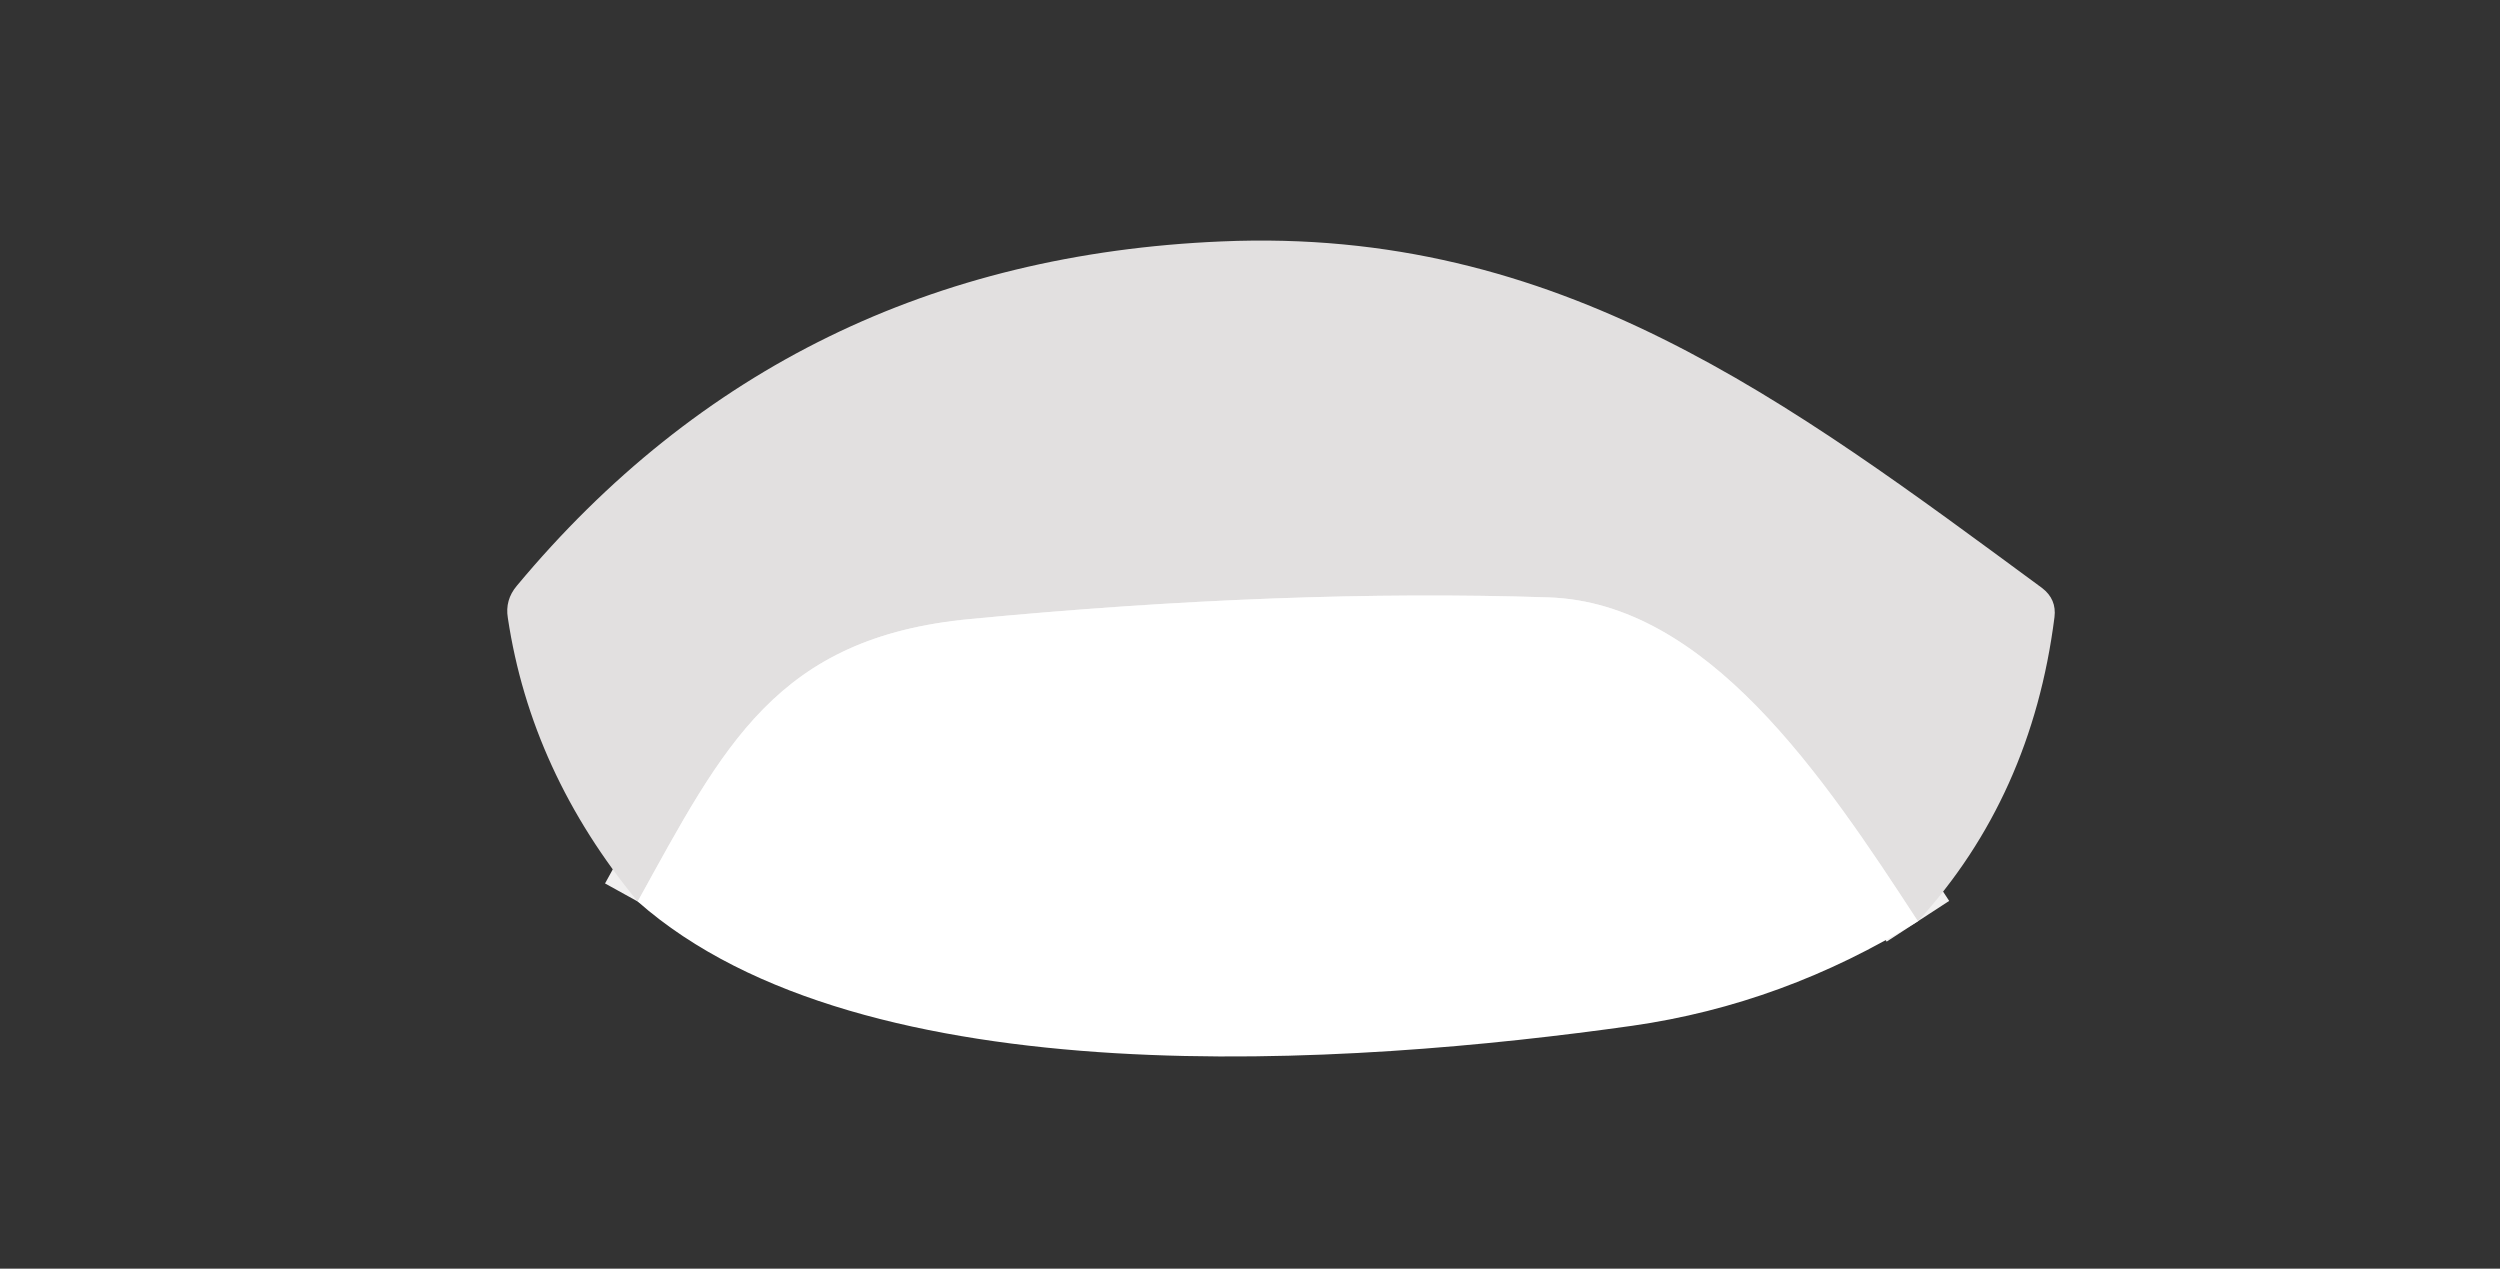 <?xml version="1.0" encoding="UTF-8" standalone="no"?>
<!DOCTYPE svg PUBLIC "-//W3C//DTD SVG 1.1//EN" "http://www.w3.org/Graphics/SVG/1.1/DTD/svg11.dtd">
<svg xmlns="http://www.w3.org/2000/svg" version="1.1" viewBox="0.00 0.00 67.00 34.00">
<rect x="0.00" y="0.00" width="67.00" height="34.00" fill="#333333" stroke="none"/>
<path stroke="#f1f0f0" stroke-width="2.00" fill="none" stroke-linecap="butt" vector-effect="non-scaling-stroke" d="
  M 51.40 24.69
  C 48.86 20.79 45.75 16.15 41.50 16.01
  Q 34.44 15.78 26.00 16.59
  C 20.80 17.08 19.39 20.00 17.09 24.16"
/>
<path fill="#e2e0e0" d="
  M 51.40 24.69
  C 48.86 20.79 45.75 16.15 41.50 16.01
  Q 34.44 15.78 26.00 16.59
  C 20.80 17.08 19.39 20.00 17.09 24.16
  Q 14.23 20.69 13.61 16.56
  Q 13.53 16.08 13.85 15.70
  Q 21.13 6.96 32.74 6.47
  C 41.79 6.08 47.88 10.72 54.73 15.76
  Q 55.12 16.06 55.06 16.54
  Q 54.45 21.35 51.40 24.69
  Z"
/>
<path fill="#ffffff" d="
  M 51.40 24.69
  Q 47.80 26.91 43.75 27.49
  C 36.25 28.55 23.14 29.50 17.09 24.16
  C 19.39 20.00 20.80 17.08 26.00 16.59
  Q 34.44 15.78 41.50 16.01
  C 45.75 16.15 48.86 20.79 51.40 24.69
  Z"
/>
</svg>

